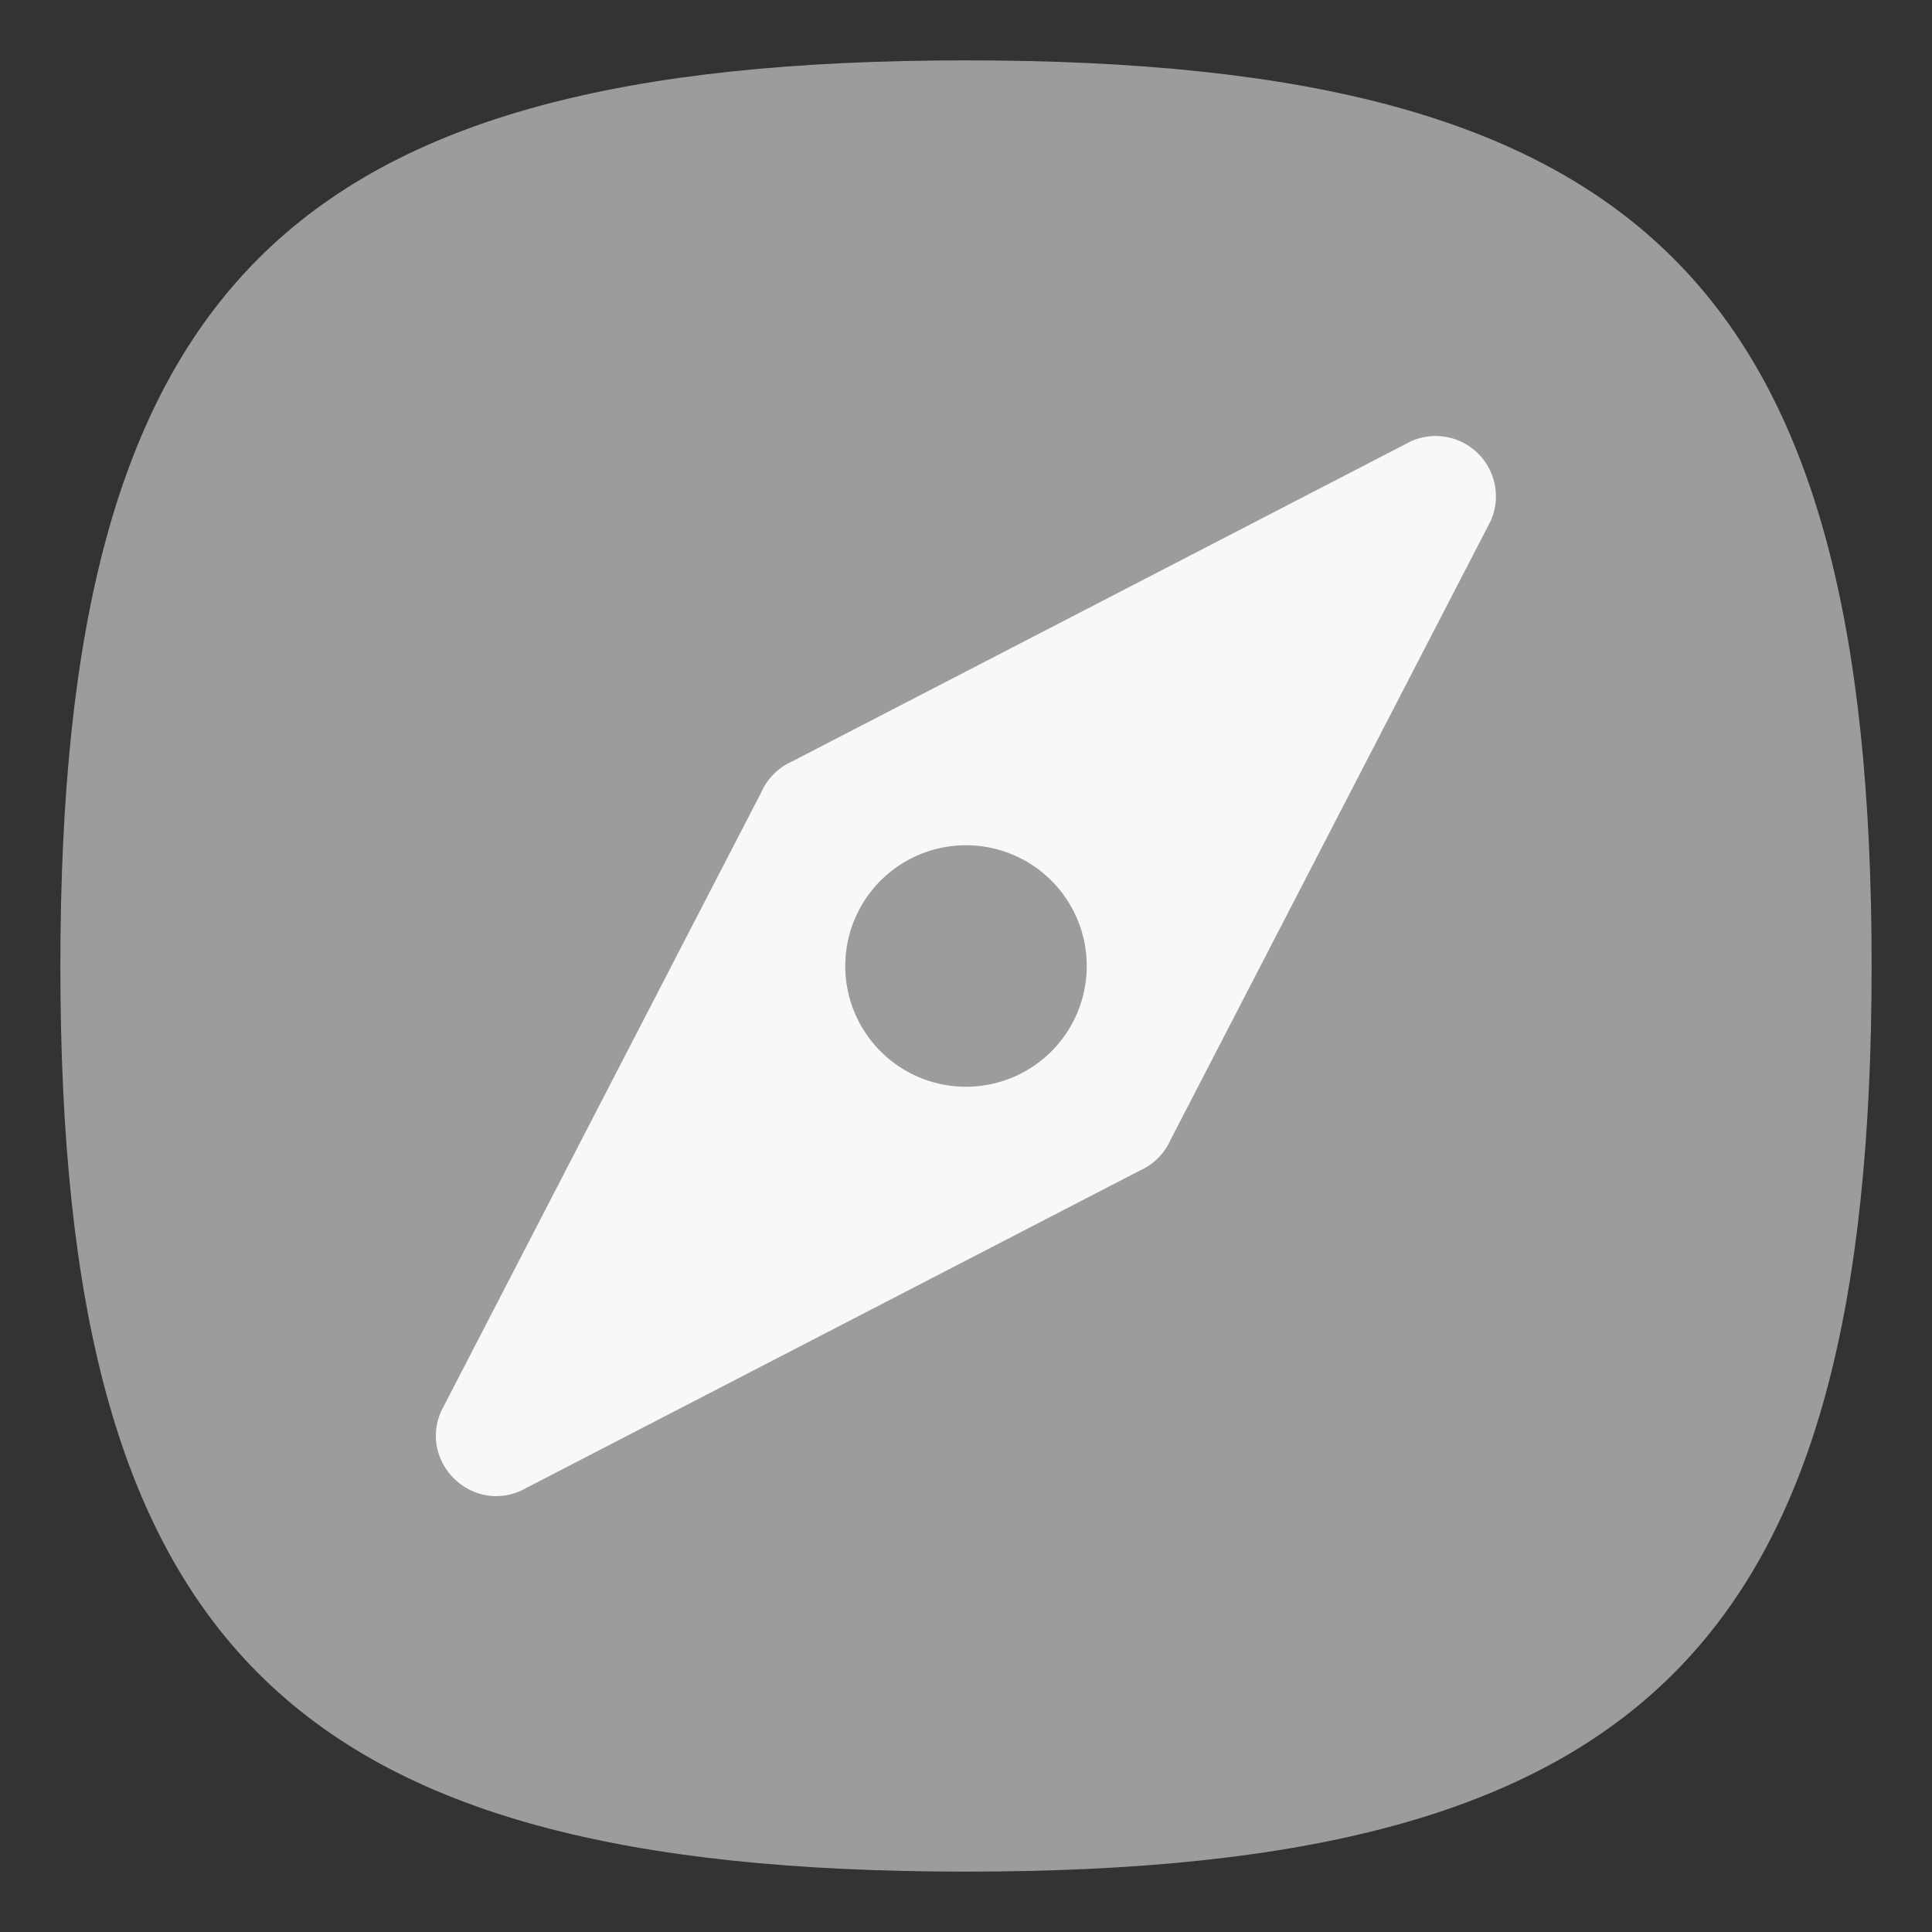 <?xml version="1.0" encoding="UTF-8" standalone="no"?>
<!-- Created with Inkscape (http://www.inkscape.org/) -->

<svg
   width="64"
   height="64"
   viewBox="0 0 64 64"
   version="1.1"
   id="svg371"
   xml:space="preserve"
   inkscape:version="1.2.2 (1:1.2.2+202212051552+b0a8486541)"
   sodipodi:docname="preferences-desktop-navigation.svg"
   xmlns:inkscape="http://www.inkscape.org/namespaces/inkscape"
   xmlns:sodipodi="http://sodipodi.sourceforge.net/DTD/sodipodi-0.dtd"
   xmlns="http://www.w3.org/2000/svg"
   xmlns:svg="http://www.w3.org/2000/svg"><rect x="0" y="0" width="64" height="64" fill="#333333" stroke="none"/><sodipodi:namedview
     id="namedview373"
     pagecolor="#ffffff"
     bordercolor="#000000"
     borderopacity="0.25"
     inkscape:showpageshadow="2"
     inkscape:pageopacity="0.0"
     inkscape:pagecheckerboard="0"
     inkscape:deskcolor="#d1d1d1"
     inkscape:document-units="px"
     showgrid="false"
     inkscape:zoom="12.65625"
     inkscape:cx="32"
     inkscape:cy="32"
     inkscape:window-width="1920"
     inkscape:window-height="1012"
     inkscape:window-x="0"
     inkscape:window-y="0"
     inkscape:window-maximized="1"
     inkscape:current-layer="svg371"
     showguides="true" /><defs
     id="defs368" /><path
     d="M 2,32 C 2,9.5 9.5,2 32,2 54.5,2 62,9.5 62,32 62,54.5 54.5,62 32,62 9.5,62 2,54.5 2,32"
     style="fill:#9c9c9c;fill-opacity:1;stroke-width:0.3"
     id="path311" /><path
     id="path2496"
     style="color:#000000;fill:#f8f8f8;stroke:none;stroke-width:4;stroke-linecap:round;stroke-linejoin:round;-inkscape-stroke:none"
     d="M 47.631 14.445 C 47.335 14.434 47.033 14.489 46.75 14.613 L 26.244 25.221 C 25.786 25.422 25.42 25.786 25.219 26.244 L 14.613 46.75 C 13.882 48.419 15.58 50.118 17.248 49.387 L 37.754 38.779 C 38.212 38.578 38.578 38.212 38.779 37.754 L 49.385 17.248 C 49.717 16.493 49.552 15.613 48.969 15.029 C 48.604 14.665 48.125 14.464 47.631 14.445 z M 32 28 A 4 4 0 0 1 36 32 A 4 4 0 0 1 32 36 A 4 4 0 0 1 28 32 A 4 4 0 0 1 32 28 z " /></svg>
